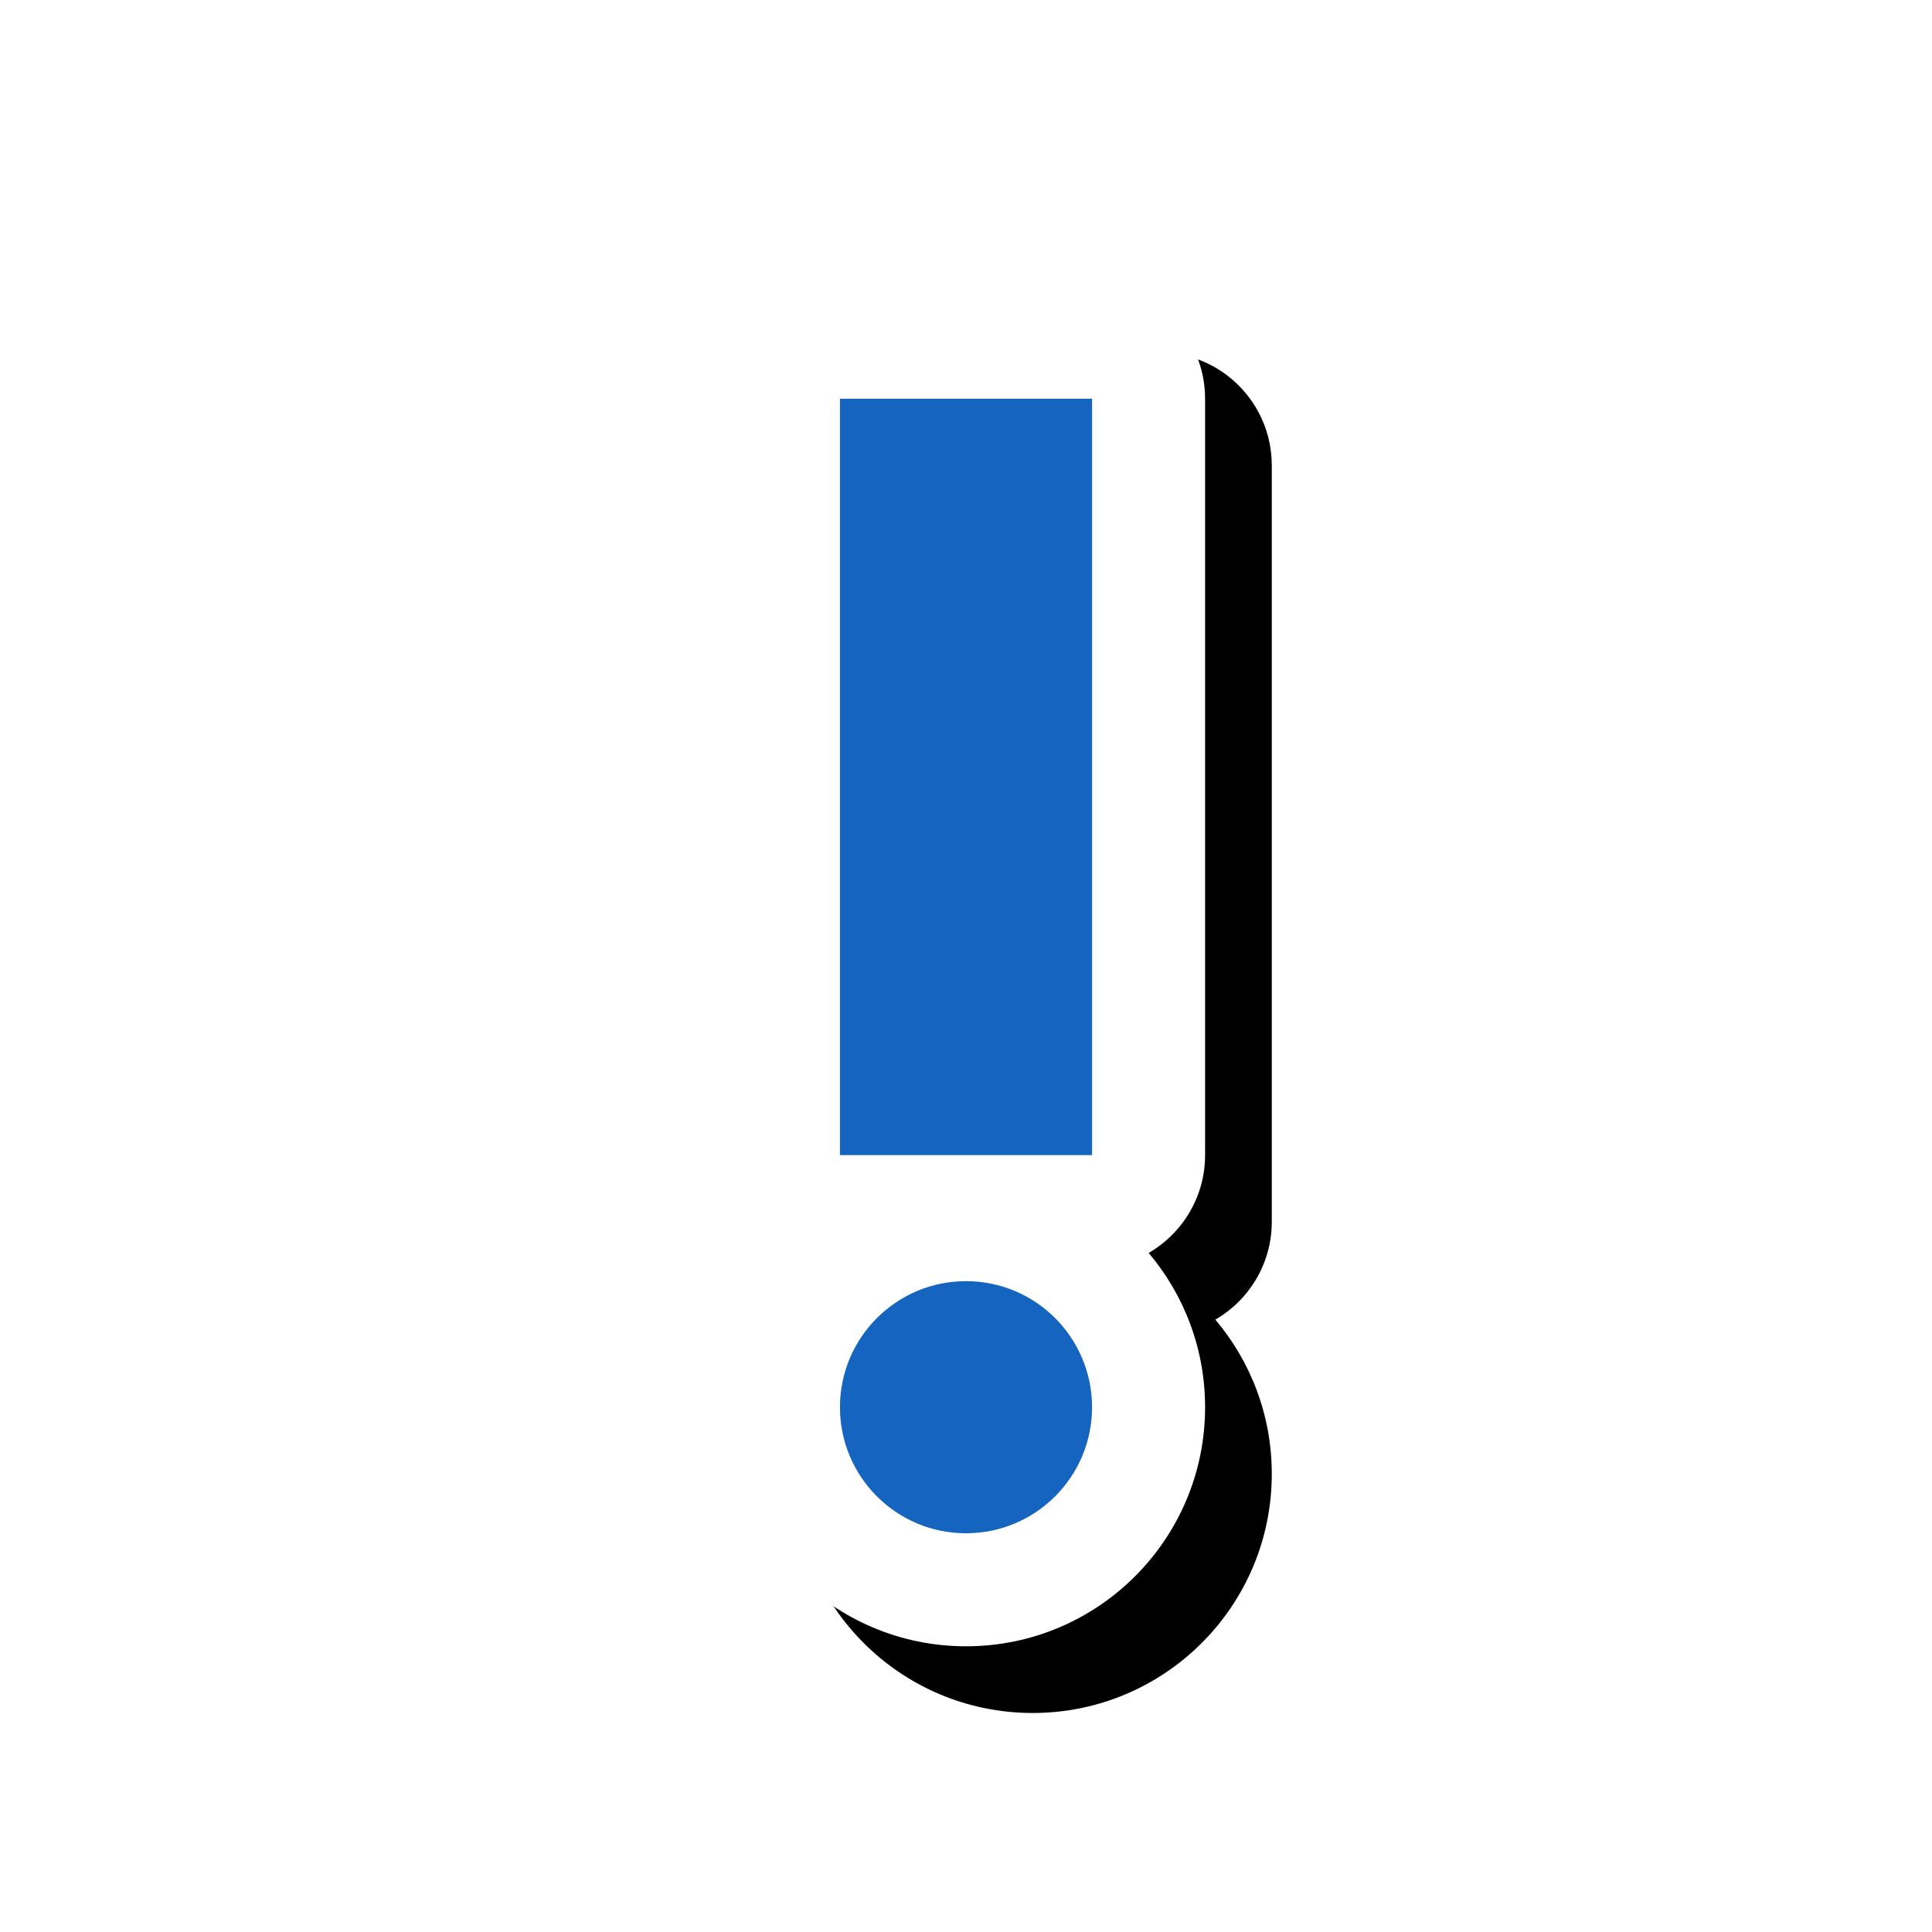 <svg version="1.1" xmlns="http://www.w3.org/2000/svg" xmlns:xlink="http://www.w3.org/1999/xlink" viewBox="0,0,1024,1024">
	<!-- Color names: teamapps-color-1, teamapps-effect-color-1 -->
	<desc>priority_high icon - Licensed under Apache License v2.0 (http://www.apache.org/licenses/LICENSE-2.0) - Created with Iconfu.com - Derivative work of Material icons (Copyright Google Inc.)</desc>
	<defs>
		<filter id="filter-0siXkjwQ" x="-23%" y="-8%" width="326%" height="147%" color-interpolation-filters="sRGB">
			<feColorMatrix values="1 0 0 0 0 0 1 0 0 0 0 0 1 0 0 0 0 0 0.17 0" in="SourceGraphic"/>
			<feOffset dx="14.14" dy="14.14"/>
			<feGaussianBlur stdDeviation="11" result="blur0"/>
			<feColorMatrix values="1 0 0 0 0 0 1 0 0 0 0 0 1 0 0 0 0 0 0.25 0" in="SourceGraphic"/>
			<feOffset dx="21.21" dy="21.21"/>
			<feGaussianBlur stdDeviation="20" result="blur1"/>
			<feMerge>
				<feMergeNode in="blur0"/>
				<feMergeNode in="blur1"/>
			</feMerge>
		</filter>
	</defs>
	<g fill="none" fill-rule="nonzero" style="mix-blend-mode: normal">
		<path d="M445.19,151.42h133.63c33.08,0 59.9,26.82 59.9,59.9v400.9c0,22.15 -12.03,41.5 -29.91,51.86c18.66,22.07 29.91,50.61 29.91,81.77c0,69.99 -56.73,126.72 -126.72,126.72c-69.99,0 -126.72,-56.73 -126.72,-126.72c0,-31.16 11.25,-59.7 29.91,-81.77c-17.88,-10.36 -29.91,-29.71 -29.91,-51.86v-400.9c0,-33.08 26.82,-59.9 59.9,-59.9z" fill="#000000" filter="url(#filter-0siXkjwQ)"/>
		<g color="#ffffff" class="teamapps-effect-color-1">
			<path d="M445.19,151.42h133.63c33.08,0 59.9,26.82 59.9,59.9v400.9c0,22.15 -12.03,41.5 -29.91,51.86c18.66,22.07 29.91,50.61 29.91,81.77c0,69.99 -56.73,126.72 -126.72,126.72c-69.99,0 -126.72,-56.73 -126.72,-126.72c0,-31.16 11.25,-59.7 29.91,-81.77c-17.88,-10.36 -29.91,-29.71 -29.91,-51.86v-400.9c0,-33.08 26.82,-59.9 59.9,-59.9z" fill="currentColor"/>
		</g>
		<g>
			<g color="#1565c0" class="teamapps-color-1">
				<path d="M445.19,745.86c0,-36.9 29.91,-66.82 66.81,-66.82c36.9,0 66.81,29.92 66.81,66.82c0,36.9 -29.91,66.81 -66.81,66.81c-36.9,0 -66.81,-29.91 -66.81,-66.81z" fill="currentColor"/>
			</g>
			<g color="#1565c0" class="teamapps-color-1">
				<path d="M445.19,211.33h133.63v400.9h-133.63z" fill="currentColor"/>
			</g>
		</g>
	</g>
</svg>
